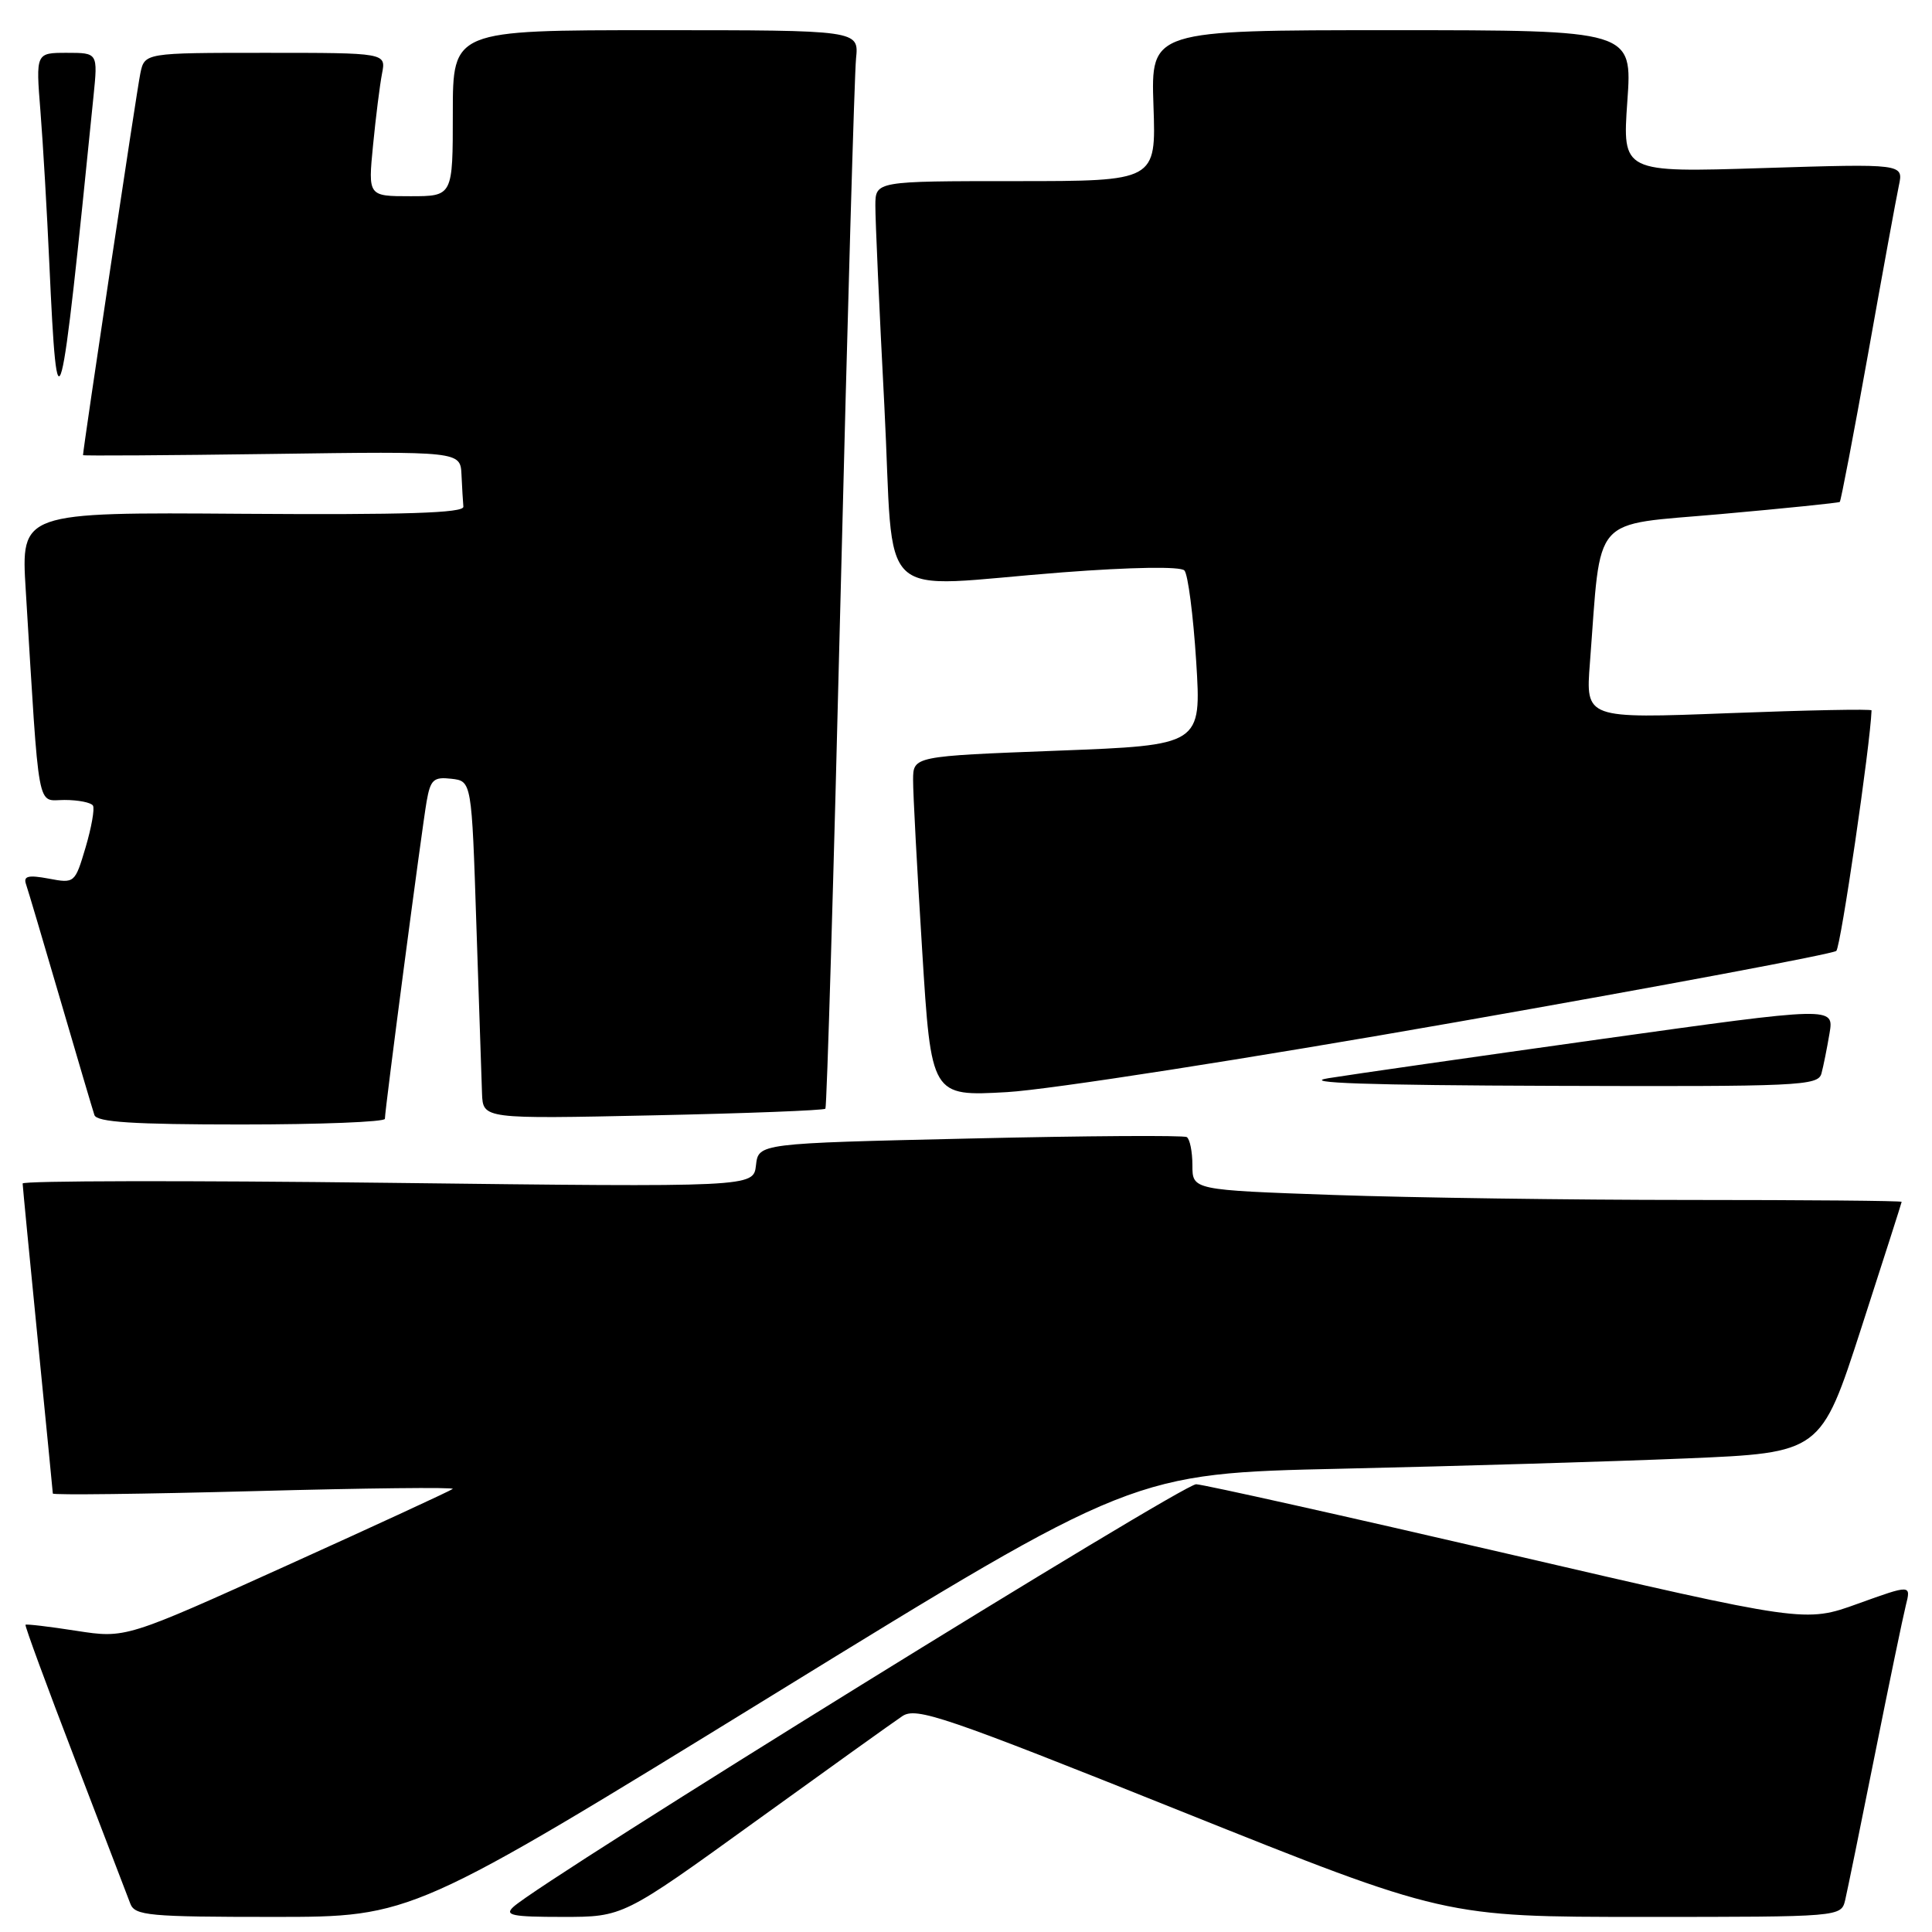 <?xml version="1.0" encoding="UTF-8" standalone="no"?>
<!DOCTYPE svg PUBLIC "-//W3C//DTD SVG 1.1//EN" "http://www.w3.org/Graphics/SVG/1.1/DTD/svg11.dtd" >
<svg xmlns="http://www.w3.org/2000/svg" xmlns:xlink="http://www.w3.org/1999/xlink" version="1.1" viewBox="0 0 256 256">
 <g >
 <path fill="currentColor"
d=" M 102.38 224.61 C 150.14 195.22 150.14 195.22 177.82 194.61 C 193.04 194.27 213.55 193.66 223.39 193.25 C 241.28 192.50 241.28 192.50 246.62 176.00 C 249.55 166.93 251.97 159.39 251.98 159.25 C 251.99 159.11 239.29 159.00 223.75 159.00 C 208.21 159.00 187.06 158.70 176.75 158.34 C 158.00 157.68 158.00 157.68 158.00 154.40 C 158.00 152.60 157.66 150.92 157.25 150.67 C 156.84 150.42 143.90 150.50 128.50 150.86 C 100.50 151.50 100.50 151.50 100.17 154.41 C 99.84 157.31 99.84 157.31 51.42 156.73 C 24.79 156.41 3.00 156.45 3.00 156.82 C 3.01 157.20 3.91 166.50 5.00 177.50 C 6.09 188.50 6.99 197.68 7.00 197.90 C 7.00 198.12 19.03 197.97 33.74 197.58 C 48.45 197.18 60.26 197.05 59.99 197.29 C 59.72 197.52 49.86 202.08 38.07 207.41 C 16.65 217.10 16.65 217.10 10.12 216.09 C 6.53 215.53 3.50 215.17 3.38 215.29 C 3.26 215.41 6.19 223.38 9.89 233.00 C 13.58 242.63 16.91 251.29 17.27 252.25 C 17.87 253.83 19.73 254.00 36.27 254.00 C 54.61 254.00 54.61 254.00 102.38 224.61 Z  M 100.03 241.39 C 109.64 234.45 118.42 228.16 119.56 227.40 C 121.41 226.16 125.00 227.38 156.53 240.01 C 191.45 254.00 191.45 254.00 217.71 254.00 C 243.96 254.00 243.96 254.00 244.50 251.75 C 244.79 250.51 246.56 241.85 248.43 232.50 C 250.30 223.15 252.15 214.25 252.53 212.73 C 253.23 209.96 253.23 209.96 246.20 212.49 C 239.18 215.03 239.18 215.03 199.84 205.90 C 178.20 200.88 159.60 196.73 158.50 196.67 C 156.77 196.58 71.97 249.06 68.04 252.66 C 66.80 253.79 67.82 254.00 74.57 254.00 C 82.57 254.00 82.57 254.00 100.03 241.39 Z  M 51.00 148.25 C 51.00 147.03 55.90 109.80 56.53 106.19 C 57.04 103.30 57.45 102.92 59.81 103.19 C 62.50 103.50 62.50 103.50 63.12 122.50 C 63.46 132.95 63.80 143.02 63.87 144.89 C 64.00 148.27 64.00 148.27 86.51 147.79 C 98.89 147.53 109.18 147.13 109.37 146.91 C 109.56 146.68 110.47 116.12 111.38 79.00 C 112.30 41.88 113.22 9.81 113.43 7.75 C 113.81 4.00 113.81 4.00 86.90 4.00 C 60.00 4.00 60.00 4.00 60.00 15.00 C 60.00 26.00 60.00 26.00 54.38 26.00 C 48.77 26.00 48.77 26.00 49.43 19.25 C 49.79 15.54 50.33 11.26 50.62 9.75 C 51.16 7.00 51.16 7.00 35.16 7.00 C 19.16 7.00 19.16 7.00 18.59 9.75 C 18.14 11.89 11.00 59.48 11.00 60.31 C 11.00 60.41 22.25 60.34 36.00 60.15 C 61.00 59.80 61.00 59.80 61.15 62.90 C 61.23 64.60 61.34 66.51 61.40 67.14 C 61.47 67.98 53.65 68.23 32.14 68.08 C 2.77 67.87 2.77 67.87 3.41 78.18 C 5.26 108.36 4.82 106.00 8.55 106.00 C 10.38 106.00 12.08 106.34 12.32 106.75 C 12.56 107.16 12.12 109.65 11.34 112.29 C 9.93 117.03 9.88 117.07 6.45 116.42 C 3.76 115.92 3.08 116.08 3.44 117.14 C 3.70 117.89 5.75 124.80 8.00 132.50 C 10.25 140.20 12.28 147.06 12.51 147.75 C 12.83 148.69 17.64 149.00 31.97 149.00 C 42.44 149.00 51.00 148.66 51.00 148.25 Z  M 193.00 135.43 C 220.23 130.65 242.87 126.40 243.32 126.00 C 243.91 125.47 247.83 98.67 247.99 94.13 C 247.99 93.93 239.47 94.10 229.05 94.50 C 210.10 95.23 210.10 95.23 210.67 87.86 C 212.21 67.86 210.62 69.67 228.00 68.12 C 236.53 67.36 243.63 66.63 243.78 66.51 C 243.93 66.38 245.62 57.55 247.53 46.89 C 249.43 36.22 251.27 26.19 251.61 24.59 C 252.23 21.69 252.23 21.69 233.60 22.27 C 214.97 22.86 214.97 22.86 215.63 13.43 C 216.30 4.00 216.30 4.00 184.40 4.00 C 152.50 4.00 152.50 4.00 152.84 14.00 C 153.19 24.00 153.19 24.00 134.59 24.00 C 116.00 24.00 116.00 24.00 115.99 27.25 C 115.98 29.04 116.51 40.96 117.18 53.75 C 118.57 80.69 115.47 77.78 140.79 75.84 C 149.98 75.14 156.42 75.04 156.94 75.59 C 157.41 76.09 158.11 81.50 158.50 87.62 C 159.20 98.74 159.20 98.74 140.10 99.47 C 121.00 100.20 121.00 100.20 120.99 103.35 C 120.98 105.08 121.52 115.23 122.19 125.89 C 123.39 145.28 123.39 145.28 133.45 144.71 C 139.04 144.39 165.47 140.27 193.00 135.43 Z  M 241.35 142.25 C 241.61 141.29 242.09 138.89 242.42 136.93 C 243.02 133.37 243.02 133.37 212.26 137.67 C 195.34 140.04 179.03 142.38 176.00 142.87 C 172.18 143.49 181.24 143.80 205.68 143.88 C 238.40 143.99 240.90 143.88 241.35 142.25 Z  M 12.39 12.75 C 12.97 7.00 12.97 7.00 8.86 7.00 C 4.74 7.00 4.74 7.00 5.36 14.75 C 5.70 19.01 6.23 28.12 6.54 35.00 C 7.60 58.15 7.96 56.80 12.39 12.75 Z "/>
</g>
</svg>